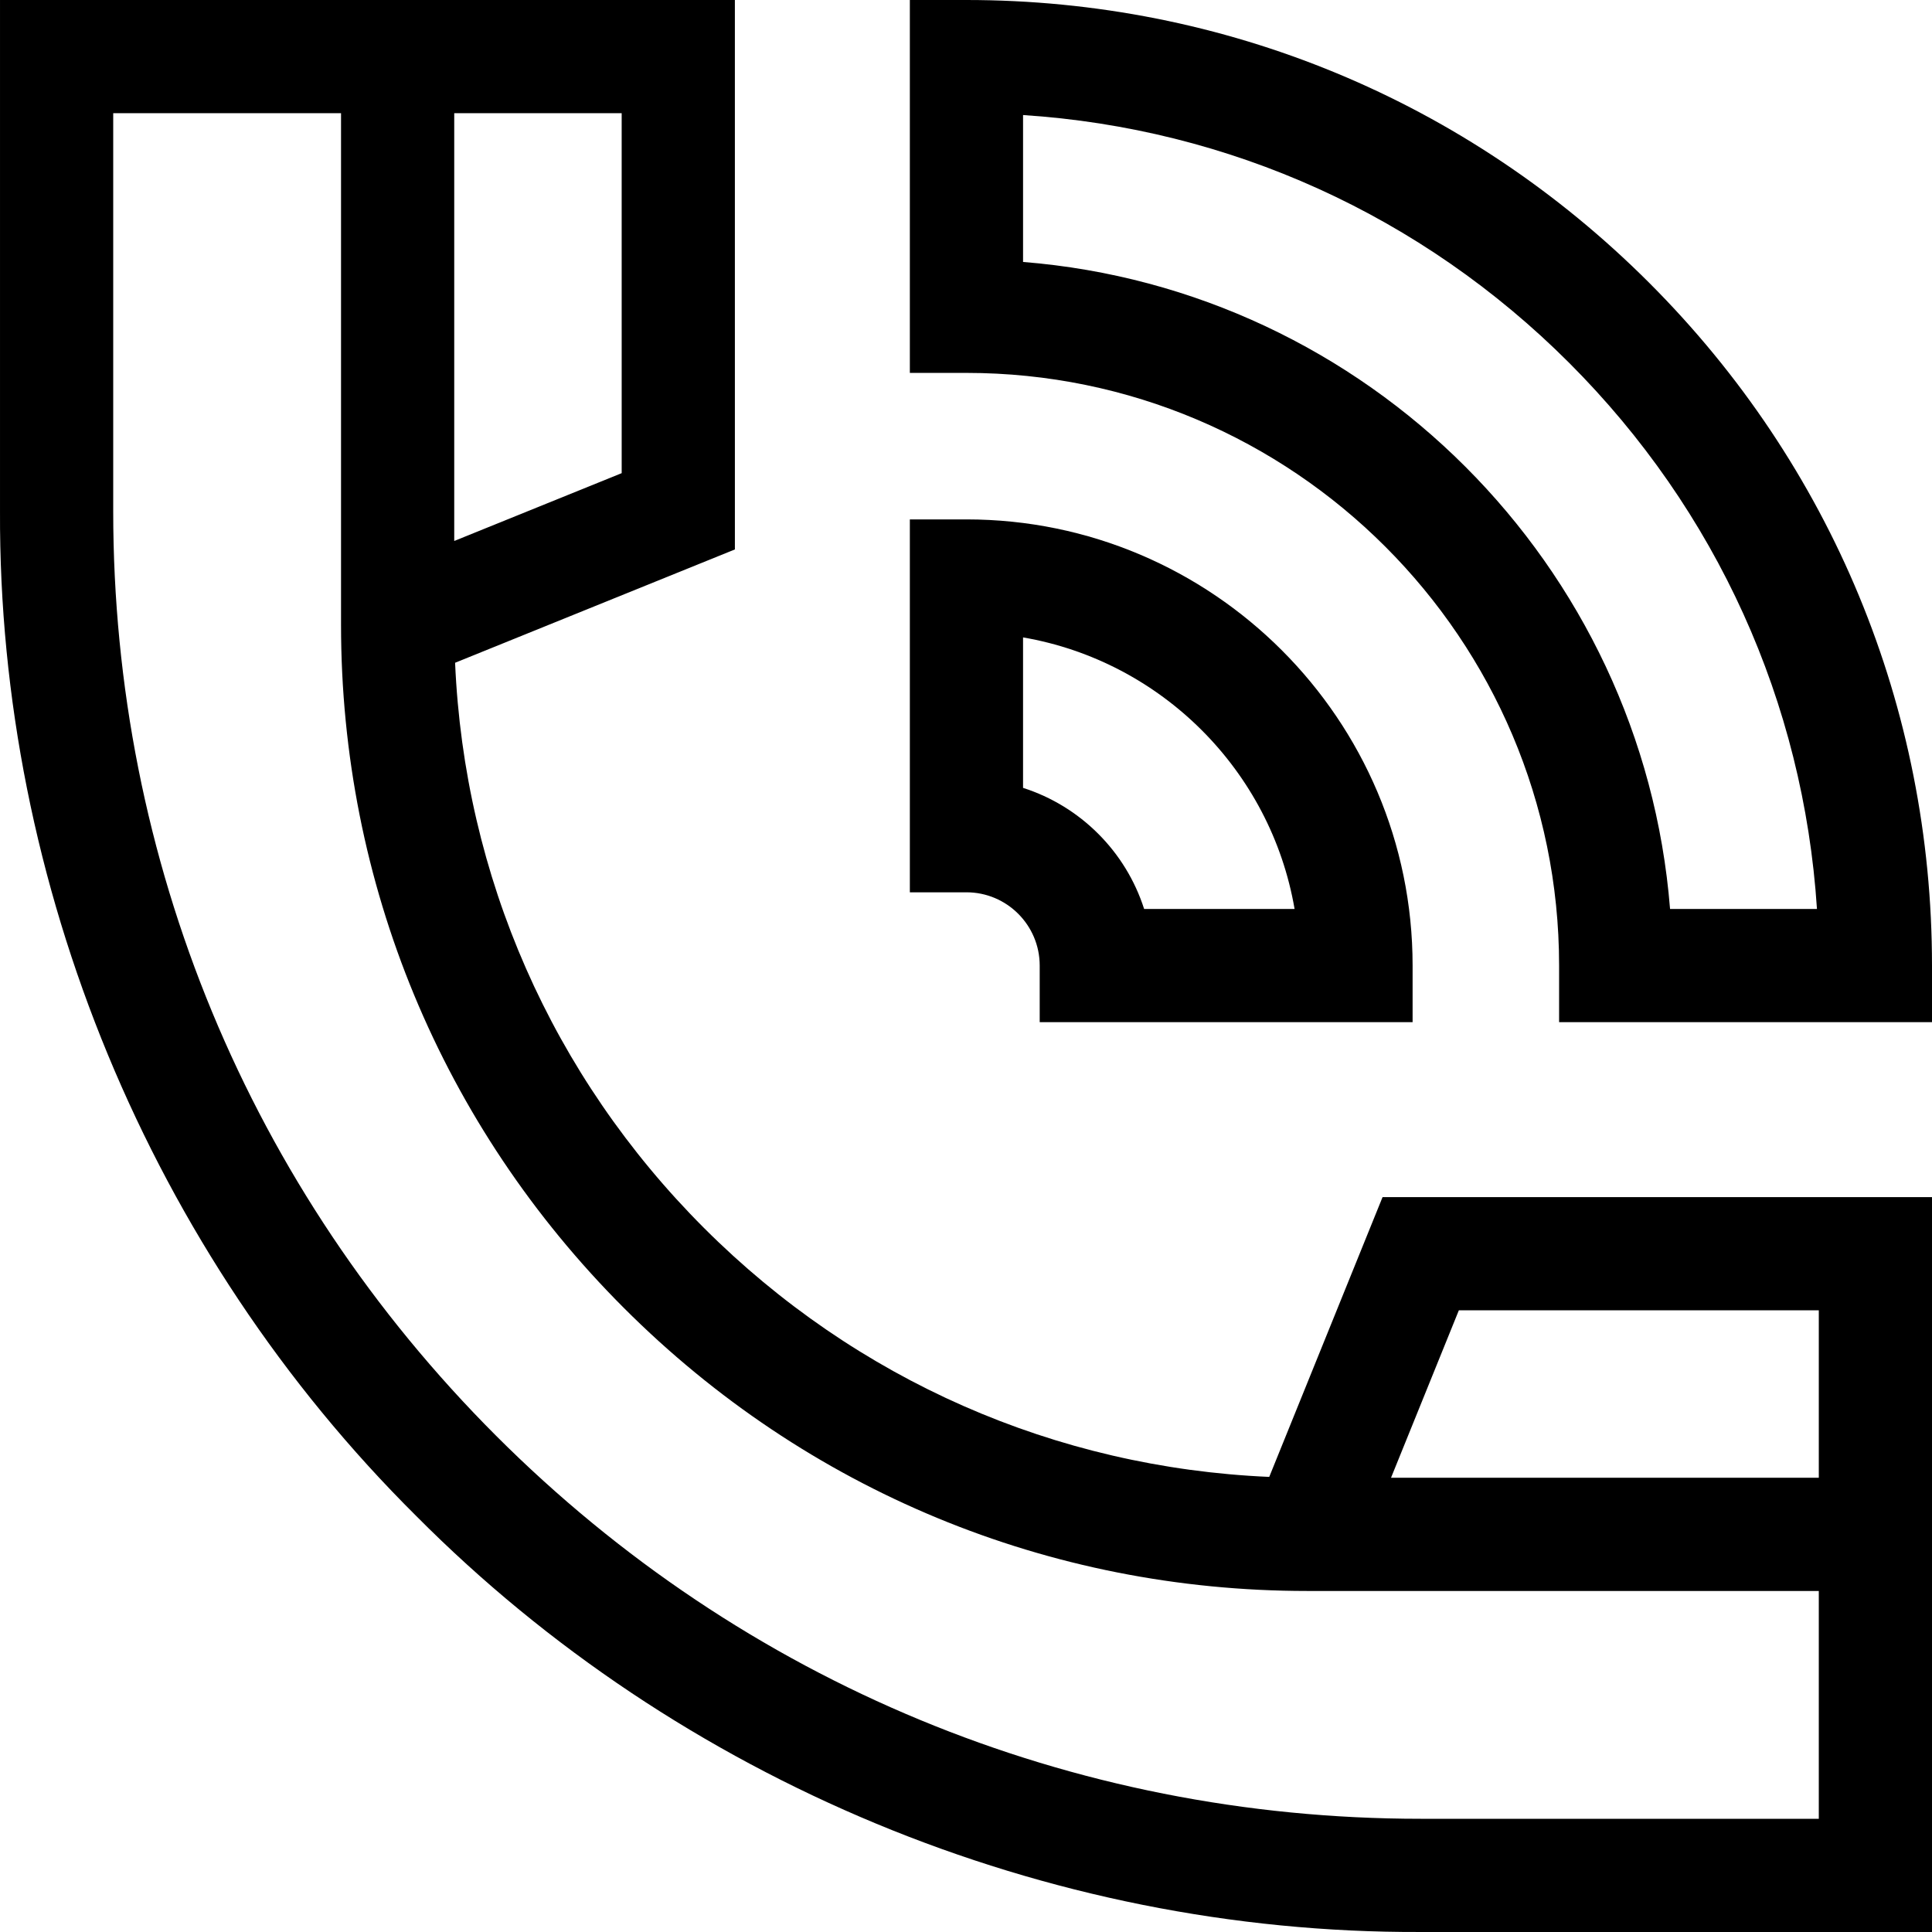 <svg id="Capa_1" enable-background="new 0 0 512.003 512.003" height="512" viewBox="0 0 512.003 512.003" width="512" xmlns="http://www.w3.org/2000/svg"><g><path d="m275.533 255.882v15h98.823v-15c0-65.195-53.04-118.235-118.235-118.235h-15v98.824h15c10.704 0 19.412 8.708 19.412 19.411zm-4.412-86.96c36.661 6.303 65.657 35.299 71.959 71.96h-39.875c-4.854-15.203-16.881-27.23-32.084-32.084z"/><path d="m336.363 391.397c-56.607-2.452-109.474-25.649-149.791-65.965s-63.514-93.184-65.966-149.791l74.149-30.033-.004-145.608h-194.748v135.5c-.413 98.88 39.876 196.343 110.274 266.226 69.624 70.107 166.859 110.678 266.226 110.274h135.5v-194.75h-145.608zm-215.985-361.397h44.373l.004 95.392-44.377 17.974zm361.625 452h-105.5c-92.554 0-179.567-36.042-245.013-101.487-65.445-65.446-101.487-152.459-101.487-245.013v-105.5h60.375v135.625c0 68.38 26.629 132.667 74.98 181.02 48.353 48.352 112.64 74.98 181.02 74.98h135.625zm-95.391-134.75h95.392v44.375h-113.367z"/><path d="m437.057 74.946c-48.33-48.33-112.588-74.946-180.936-74.946h-15v98.823h15c86.603 0 157.059 70.456 157.059 157.059v15h98.823v-15c0-68.349-26.616-132.607-74.946-180.936zm5.527 165.936c-7.271-91.208-80.254-164.191-171.463-171.463v-38.932c54.69 3.561 105.613 26.562 144.723 65.672 39.109 39.109 62.111 90.032 65.672 144.723z"/></g></svg>